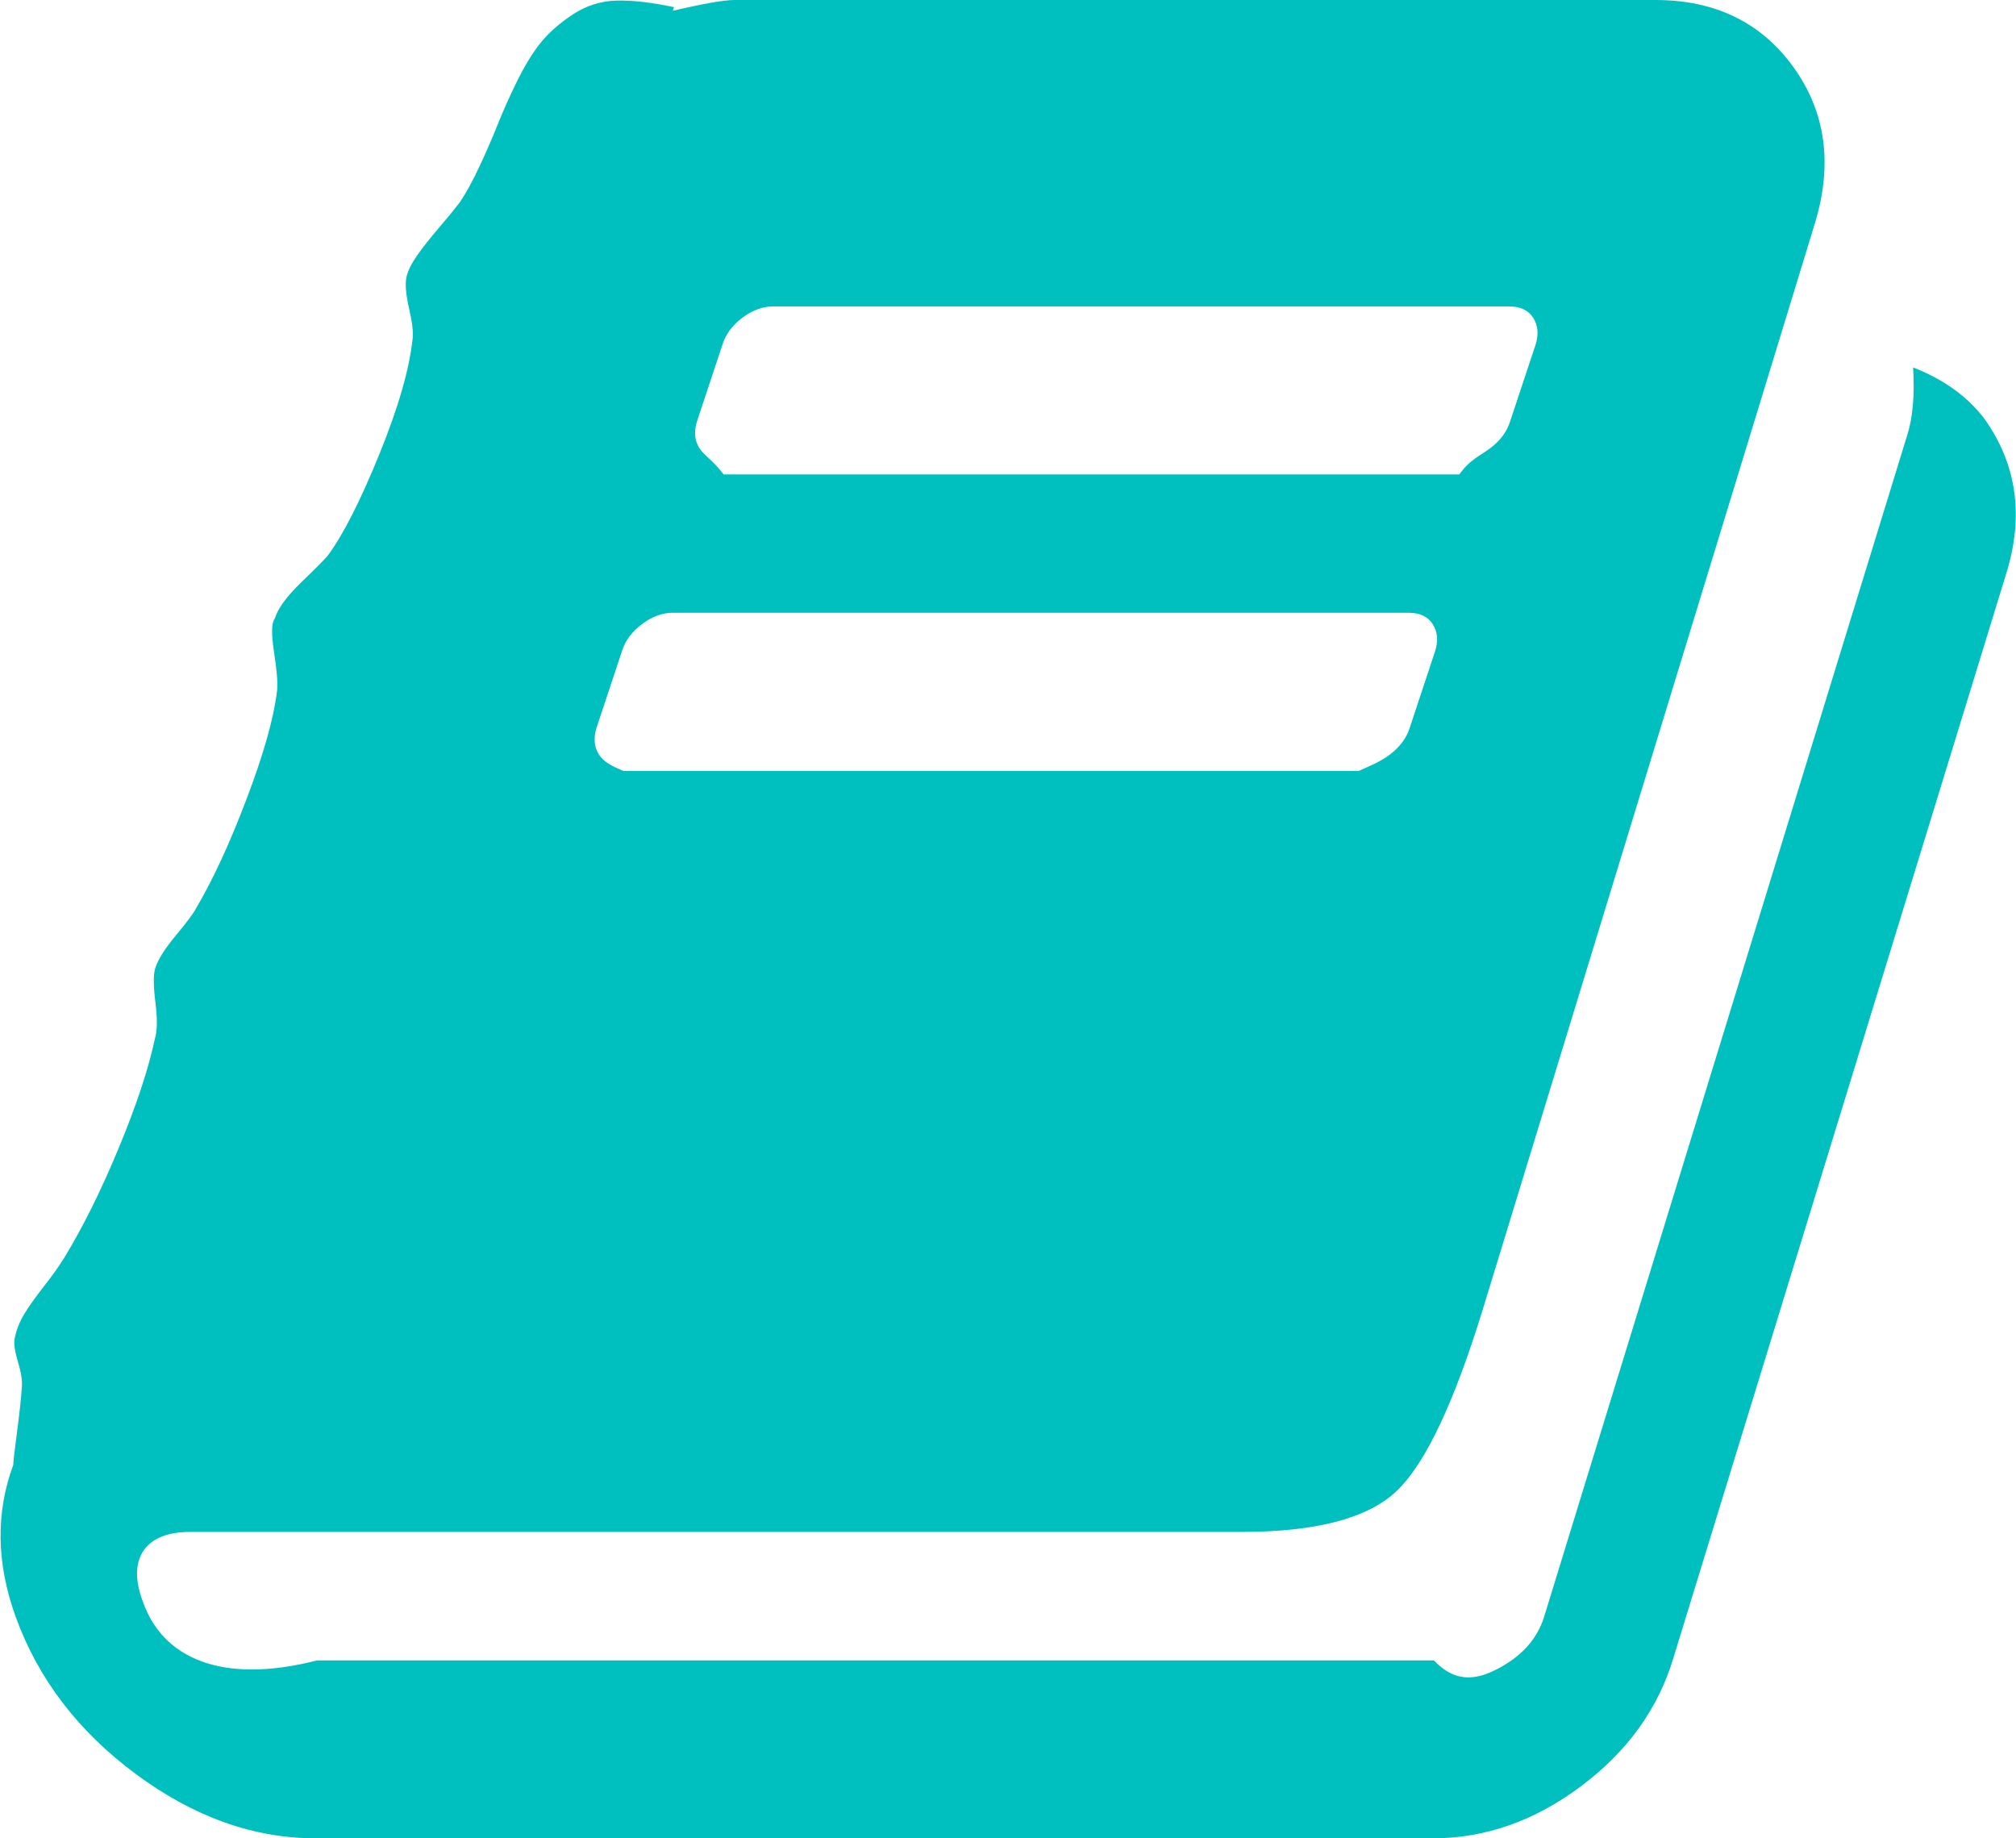 ﻿<?xml version="1.0" encoding="utf-8"?>
<svg version="1.1" xmlns:xlink="http://www.w3.org/1999/xlink" width="34px" height="31px" xmlns="http://www.w3.org/2000/svg">
  <g transform="matrix(1 0 0 1 -590 -810 )">
    <path d="M 32.265 6.196  C 32.782 6.398  33.184 6.687  33.469 7.064  C 34.014 7.831  34.136 8.699  33.837 9.667  L 28.224 27.952  C 27.966 28.814  27.446 29.537  26.663 30.122  C 25.881 30.707  25.048 31  24.163 31  L 5.327 31  C 4.279 31  3.269 30.64  2.296 29.92  C 1.323 29.2  0.646 28.316  0.265 27.266  C -0.061 26.365  -0.075 25.51  0.224 24.703  C 0.224 24.649  0.245 24.468  0.286 24.158  C 0.327 23.849  0.354 23.6  0.367 23.411  C 0.381 23.304  0.361 23.159  0.306 22.978  C 0.252 22.796  0.231 22.665  0.245 22.584  C 0.272 22.436  0.327 22.295  0.408 22.16  C 0.49 22.026  0.602 21.868  0.745 21.686  C 0.888 21.504  1 21.346  1.082 21.212  C 1.395 20.7  1.701 20.085  2 19.365  C 2.299 18.645  2.503 18.03  2.612 17.518  C 2.653 17.384  2.656 17.182  2.622 16.913  C 2.588 16.644  2.585 16.455  2.612 16.348  C 2.653 16.2  2.769 16.011  2.959 15.783  C 3.15 15.554  3.265 15.399  3.306 15.318  C 3.592 14.834  3.878 14.215  4.163 13.462  C 4.449 12.708  4.619 12.103  4.673 11.645  C 4.687 11.524  4.67 11.309  4.622 10.999  C 4.575 10.69  4.578 10.502  4.633 10.434  C 4.687 10.259  4.837 10.054  5.082 9.819  C 5.327 9.583  5.476 9.432  5.531 9.365  C 5.789 9.015  6.078 8.446  6.398 7.659  C 6.718 6.872  6.905 6.223  6.959 5.712  C 6.973 5.604  6.952 5.432  6.898 5.197  C 6.844 4.961  6.83 4.783  6.857 4.662  C 6.884 4.554  6.946 4.433  7.041 4.299  C 7.136 4.164  7.259 4.01  7.408 3.835  C 7.558 3.66  7.673 3.518  7.755 3.411  C 7.864 3.249  7.976 3.044  8.092 2.795  C 8.207 2.546  8.31 2.311  8.398 2.089  C 8.486 1.867  8.595 1.625  8.724 1.362  C 8.854 1.1  8.986 0.885  9.122 0.716  C 9.259 0.548  9.439 0.39  9.663 0.242  C 9.888 0.094  10.133 0.017  10.398 0.01  C 10.663 0.003  10.986 0.04  11.367 0.121  L 11.347 0.182  C 11.864 0.061  12.211 0  12.388 0  L 27.918 0  C 28.925 0  29.701 0.377  30.245 1.13  C 30.789 1.884  30.912 2.758  30.612 3.754  L 25.02 22.039  C 24.531 23.64  24.044 24.673  23.561 25.137  C 23.078 25.601  22.204 25.833  20.939 25.833  L 3.204 25.833  C 2.837 25.833  2.578 25.934  2.429 26.136  C 2.279 26.351  2.272 26.641  2.408 27.004  C 2.735 27.946  3.714 28.417  5.347 28  L 24.184 28  C 24.578 28.417  24.959 28.312  25.327 28.104  C 25.694 27.895  25.932 27.616  26.041 27.266  L 32.163 7.346  C 32.259 7.05  32.293 6.667  32.265 6.196  Z M 12.184 5.812  L 11.755 7.104  C 11.701 7.279  11.714 7.43  11.796 7.558  C 11.878 7.686  12.014 7.75  12.204 8  L 24.612 8  C 24.789 7.75  24.963 7.686  25.133 7.558  C 25.303 7.43  25.415 7.279  25.469 7.104  L 25.898 5.812  C 25.952 5.638  25.939 5.486  25.857 5.358  C 25.776 5.231  25.639 5.167  25.449 5.167  L 13.041 5.167  C 12.864 5.167  12.69 5.231  12.52 5.358  C 12.35 5.486  12.238 5.638  12.184 5.812  Z M 10.49 10.979  L 10.061 12.271  C 10.007 12.446  10.02 12.597  10.102 12.725  C 10.184 12.853  10.32 12.917  10.51 13  L 22.918 13  C 23.095 12.917  23.269 12.853  23.439 12.725  C 23.609 12.597  23.721 12.446  23.776 12.271  L 24.204 10.979  C 24.259 10.804  24.245 10.653  24.163 10.525  C 24.082 10.397  23.946 10.333  23.755 10.333  L 11.347 10.333  C 11.17 10.333  10.997 10.397  10.827 10.525  C 10.656 10.653  10.544 10.804  10.49 10.979  Z " fill-rule="nonzero" fill="#00bfbf" stroke="none" transform="matrix(1 0 0 1 590 810 )" />
  </g>
</svg>